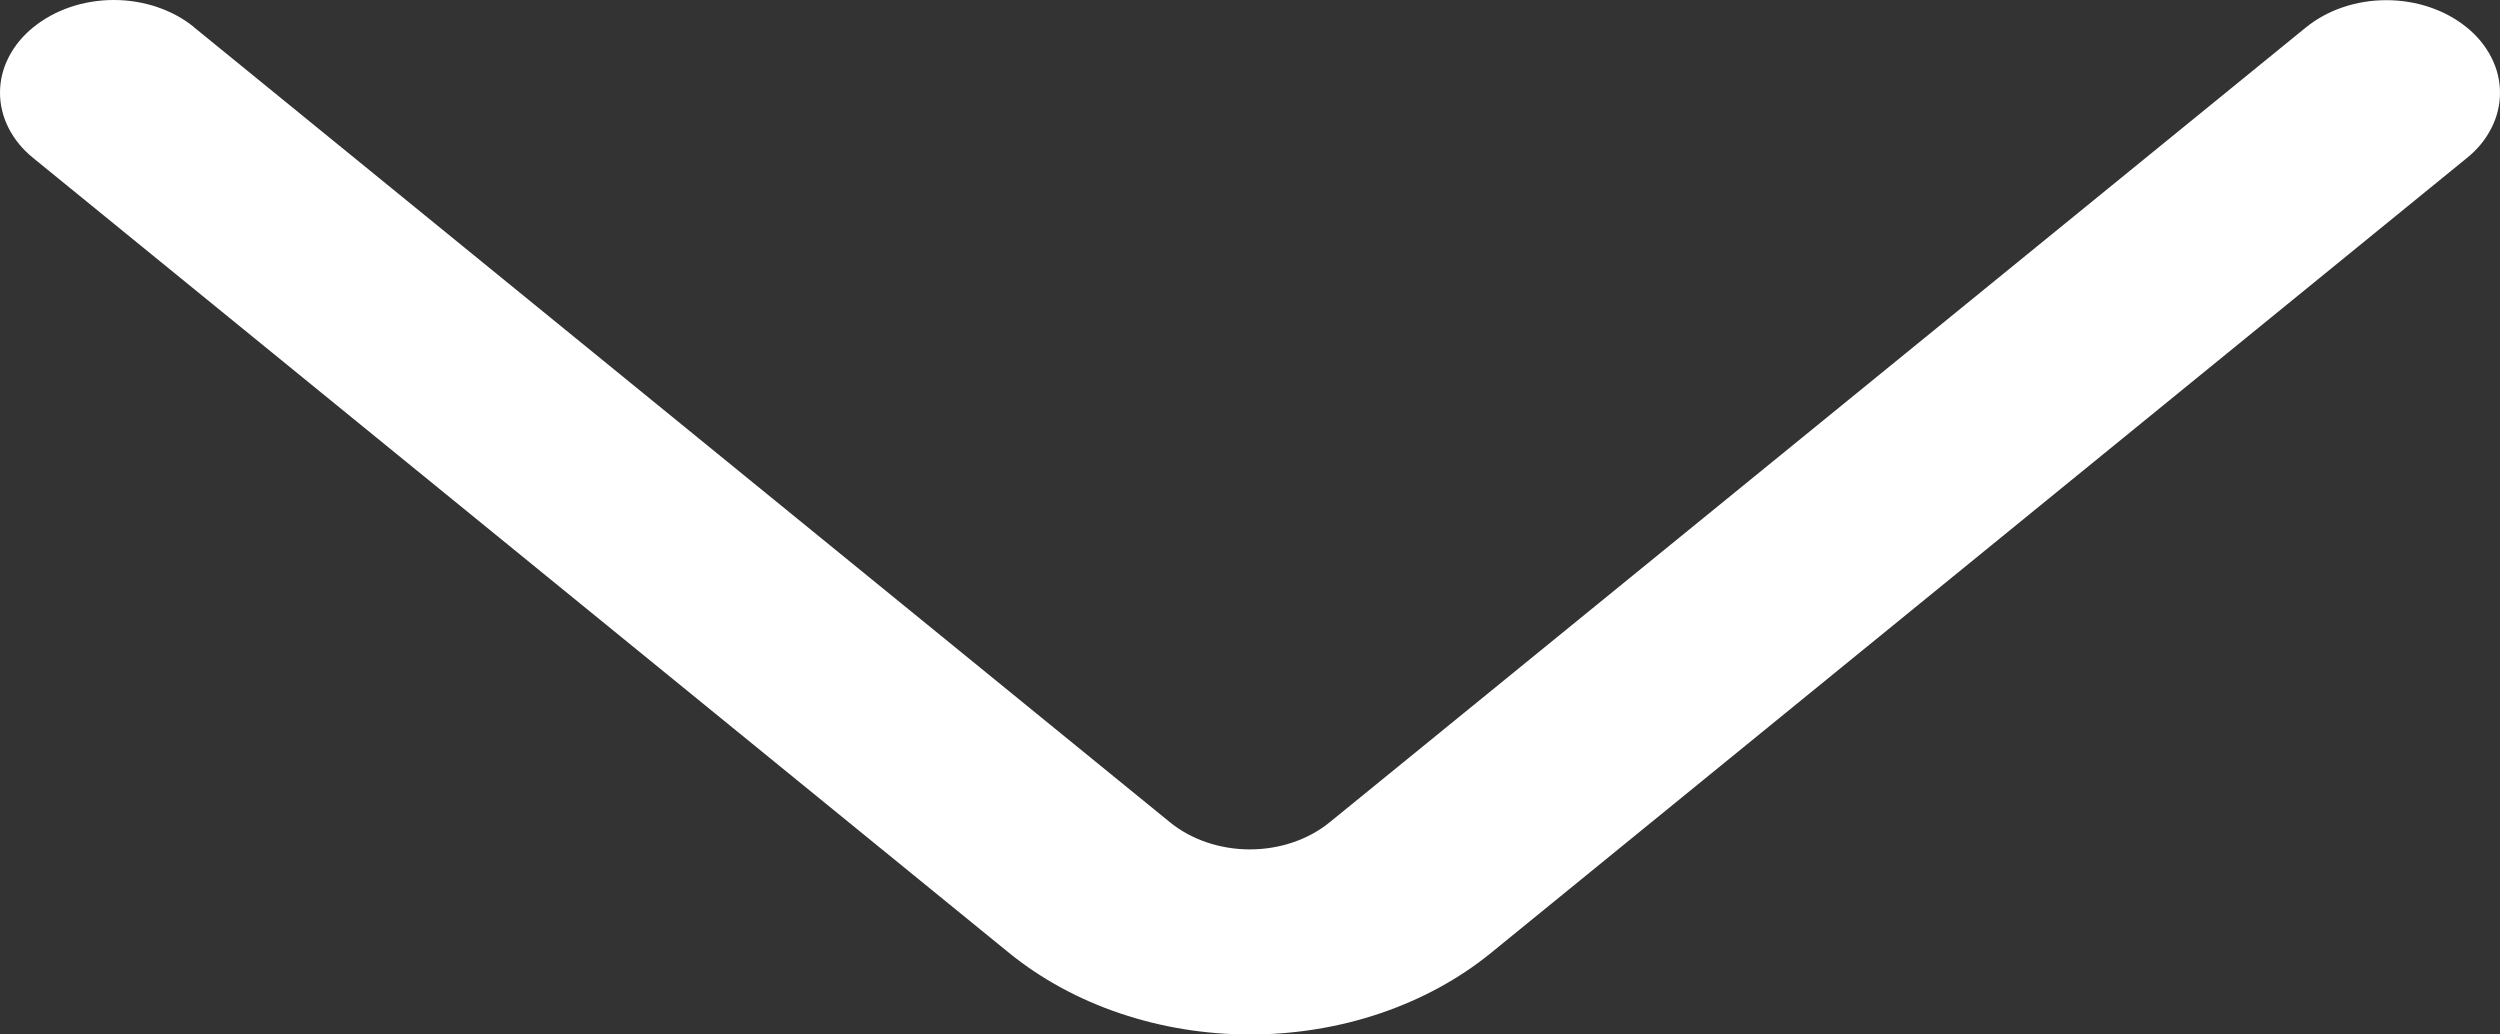 <svg width="29" height="12" viewBox="0 0 29 12" fill="none" xmlns="http://www.w3.org/2000/svg">
<rect x="0" y="0" width="29" height="12" fill="#333333" stroke="none"/>
<path d="M2.249 0.315L13.57 9.537C13.817 9.739 14.151 9.853 14.498 9.853C14.846 9.853 15.179 9.739 15.426 9.537L26.75 0.317C26.999 0.115 27.333 0.002 27.682 0.002C28.03 0.002 28.365 0.115 28.613 0.317C28.736 0.416 28.833 0.534 28.899 0.665C28.966 0.795 29 0.935 29 1.076C29 1.218 28.966 1.358 28.899 1.488C28.833 1.619 28.736 1.737 28.613 1.835L17.294 11.055C16.549 11.661 15.546 12 14.501 12C13.456 12 12.453 11.661 11.707 11.055L0.388 1.835C0.265 1.737 0.168 1.618 0.101 1.488C0.034 1.357 -1.89284e-06 1.217 -1.89453e-06 1.075C-1.89621e-06 0.934 0.034 0.793 0.101 0.663C0.168 0.532 0.265 0.414 0.388 0.315C0.637 0.113 0.971 3.34242e-07 1.32 3.30086e-07C1.668 3.25931e-07 2.003 0.113 2.251 0.315" fill="white"/>
</svg>
